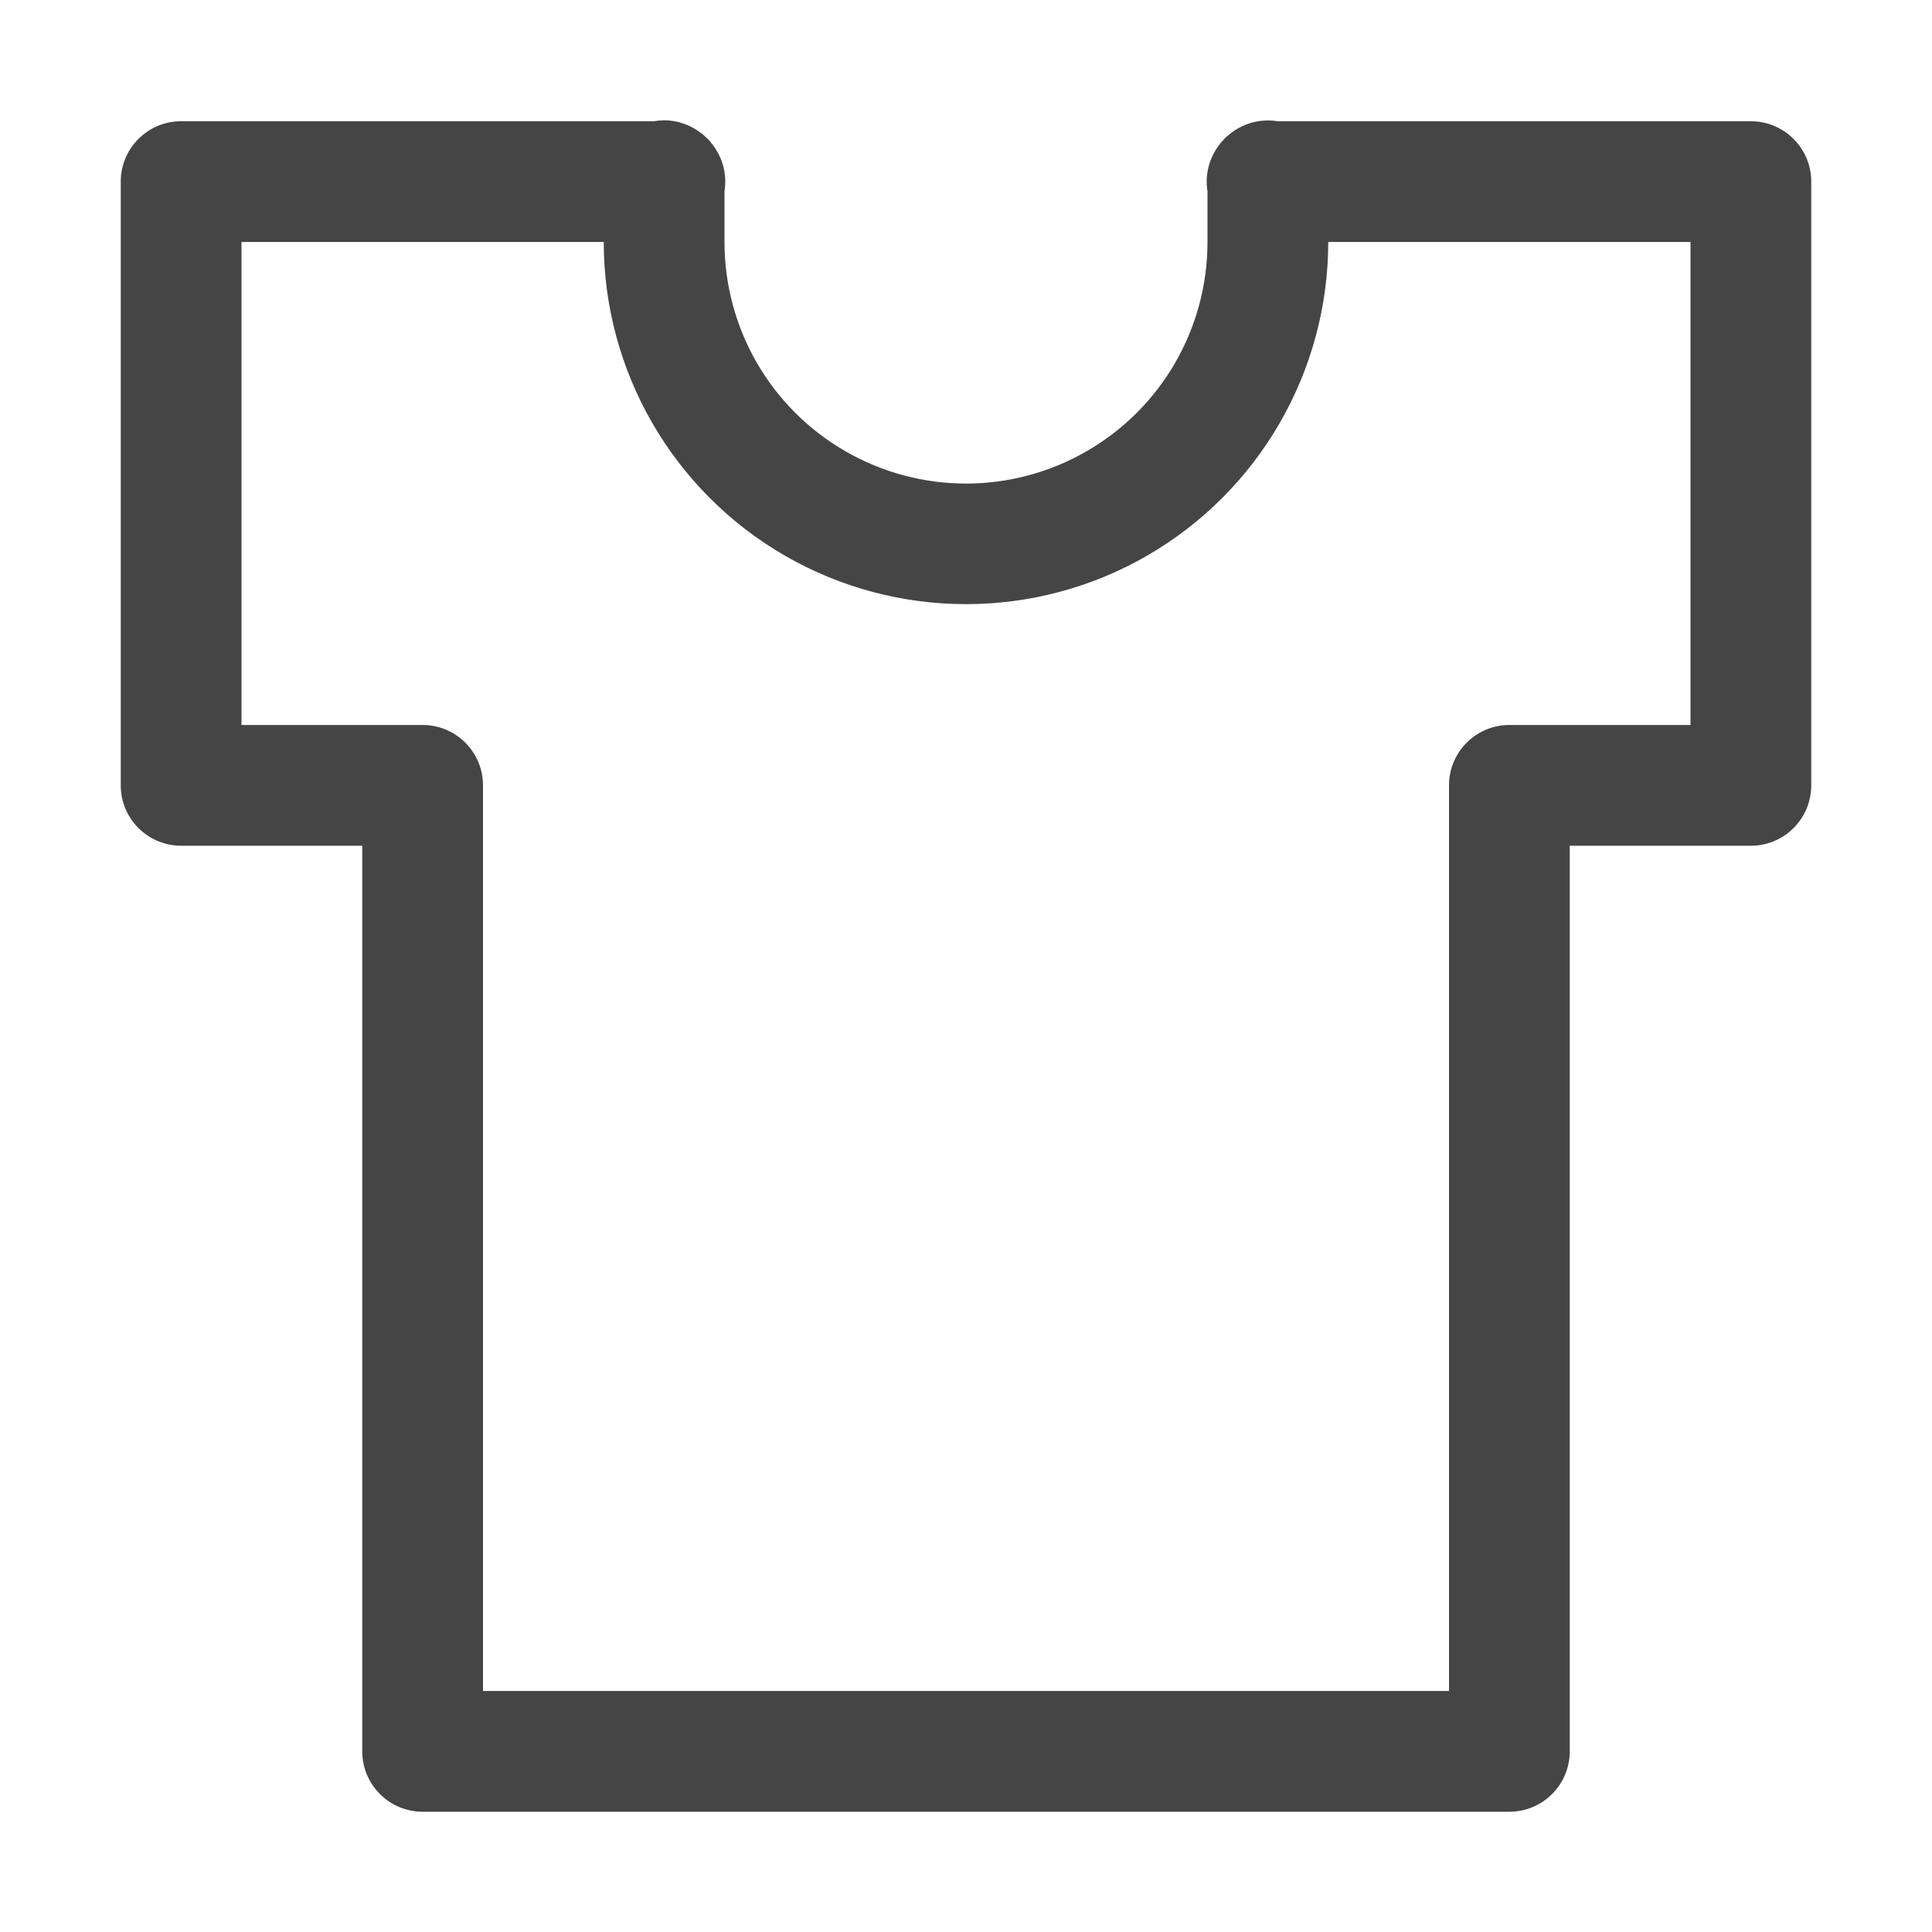 <svg width="720" height="720" xmlns="http://www.w3.org/2000/svg" xmlns:xlink="http://www.w3.org/1999/xlink" xml:space="preserve" overflow="hidden"><g transform="translate(-280 0)"><g><path d="M527.148 44.828C526.028 44.862 524.912 44.979 523.809 45.18L347.5 45.18C335.074 45.181 325.001 55.254 325 67.68L325 292.68C325.001 305.106 335.074 315.178 347.5 315.18L415 315.18 415 652.68C415.001 665.106 425.074 675.178 437.5 675.18L842.5 675.18C854.926 675.178 864.999 665.106 865 652.68L865 315.18 932.5 315.18C944.926 315.178 954.999 305.106 955 292.68L955 67.68C954.999 55.254 944.926 45.181 932.5 45.18L756.104 45.18C749.585 44.127 742.933 45.991 737.91 50.277 737.611 50.504 737.318 50.738 737.031 50.979 736.761 51.237 736.497 51.5 736.24 51.771 736.21 51.831 736.18 51.891 736.15 51.951 735.659 52.427 735.19 52.926 734.744 53.445 734.714 53.505 734.684 53.565 734.654 53.625 730.652 58.611 728.96 65.063 730 71.37L730 90.18C730 122.369 712.873 152.045 685 168.139 657.127 184.233 622.873 184.233 595 168.139 567.127 152.045 550 122.369 550 90.18L550 71.283C551.052 64.764 549.189 58.113 544.902 53.09 544.873 53.029 544.843 52.97 544.812 52.91 544.367 52.391 543.897 51.892 543.406 51.416 543.348 51.386 543.289 51.355 543.231 51.326 542.754 50.836 542.256 50.367 541.737 49.922 541.678 49.891 541.62 49.861 541.561 49.832 537.487 46.534 532.389 44.762 527.147 44.822ZM370 90.18 505 90.18C505 138.373 530.766 182.977 572.5 207.074 614.234 231.171 665.766 231.171 707.5 207.074 749.234 182.977 775 138.373 775 90.18L910 90.18 910 270.18 842.5 270.18C830.074 270.181 820.001 280.253 820 292.68L820 630.18 460 630.18 460 292.68C459.999 280.253 449.926 270.181 437.5 270.18L370 270.18Z" fill="#454545" fill-rule="nonzero" fill-opacity="1"/></g></g></svg>